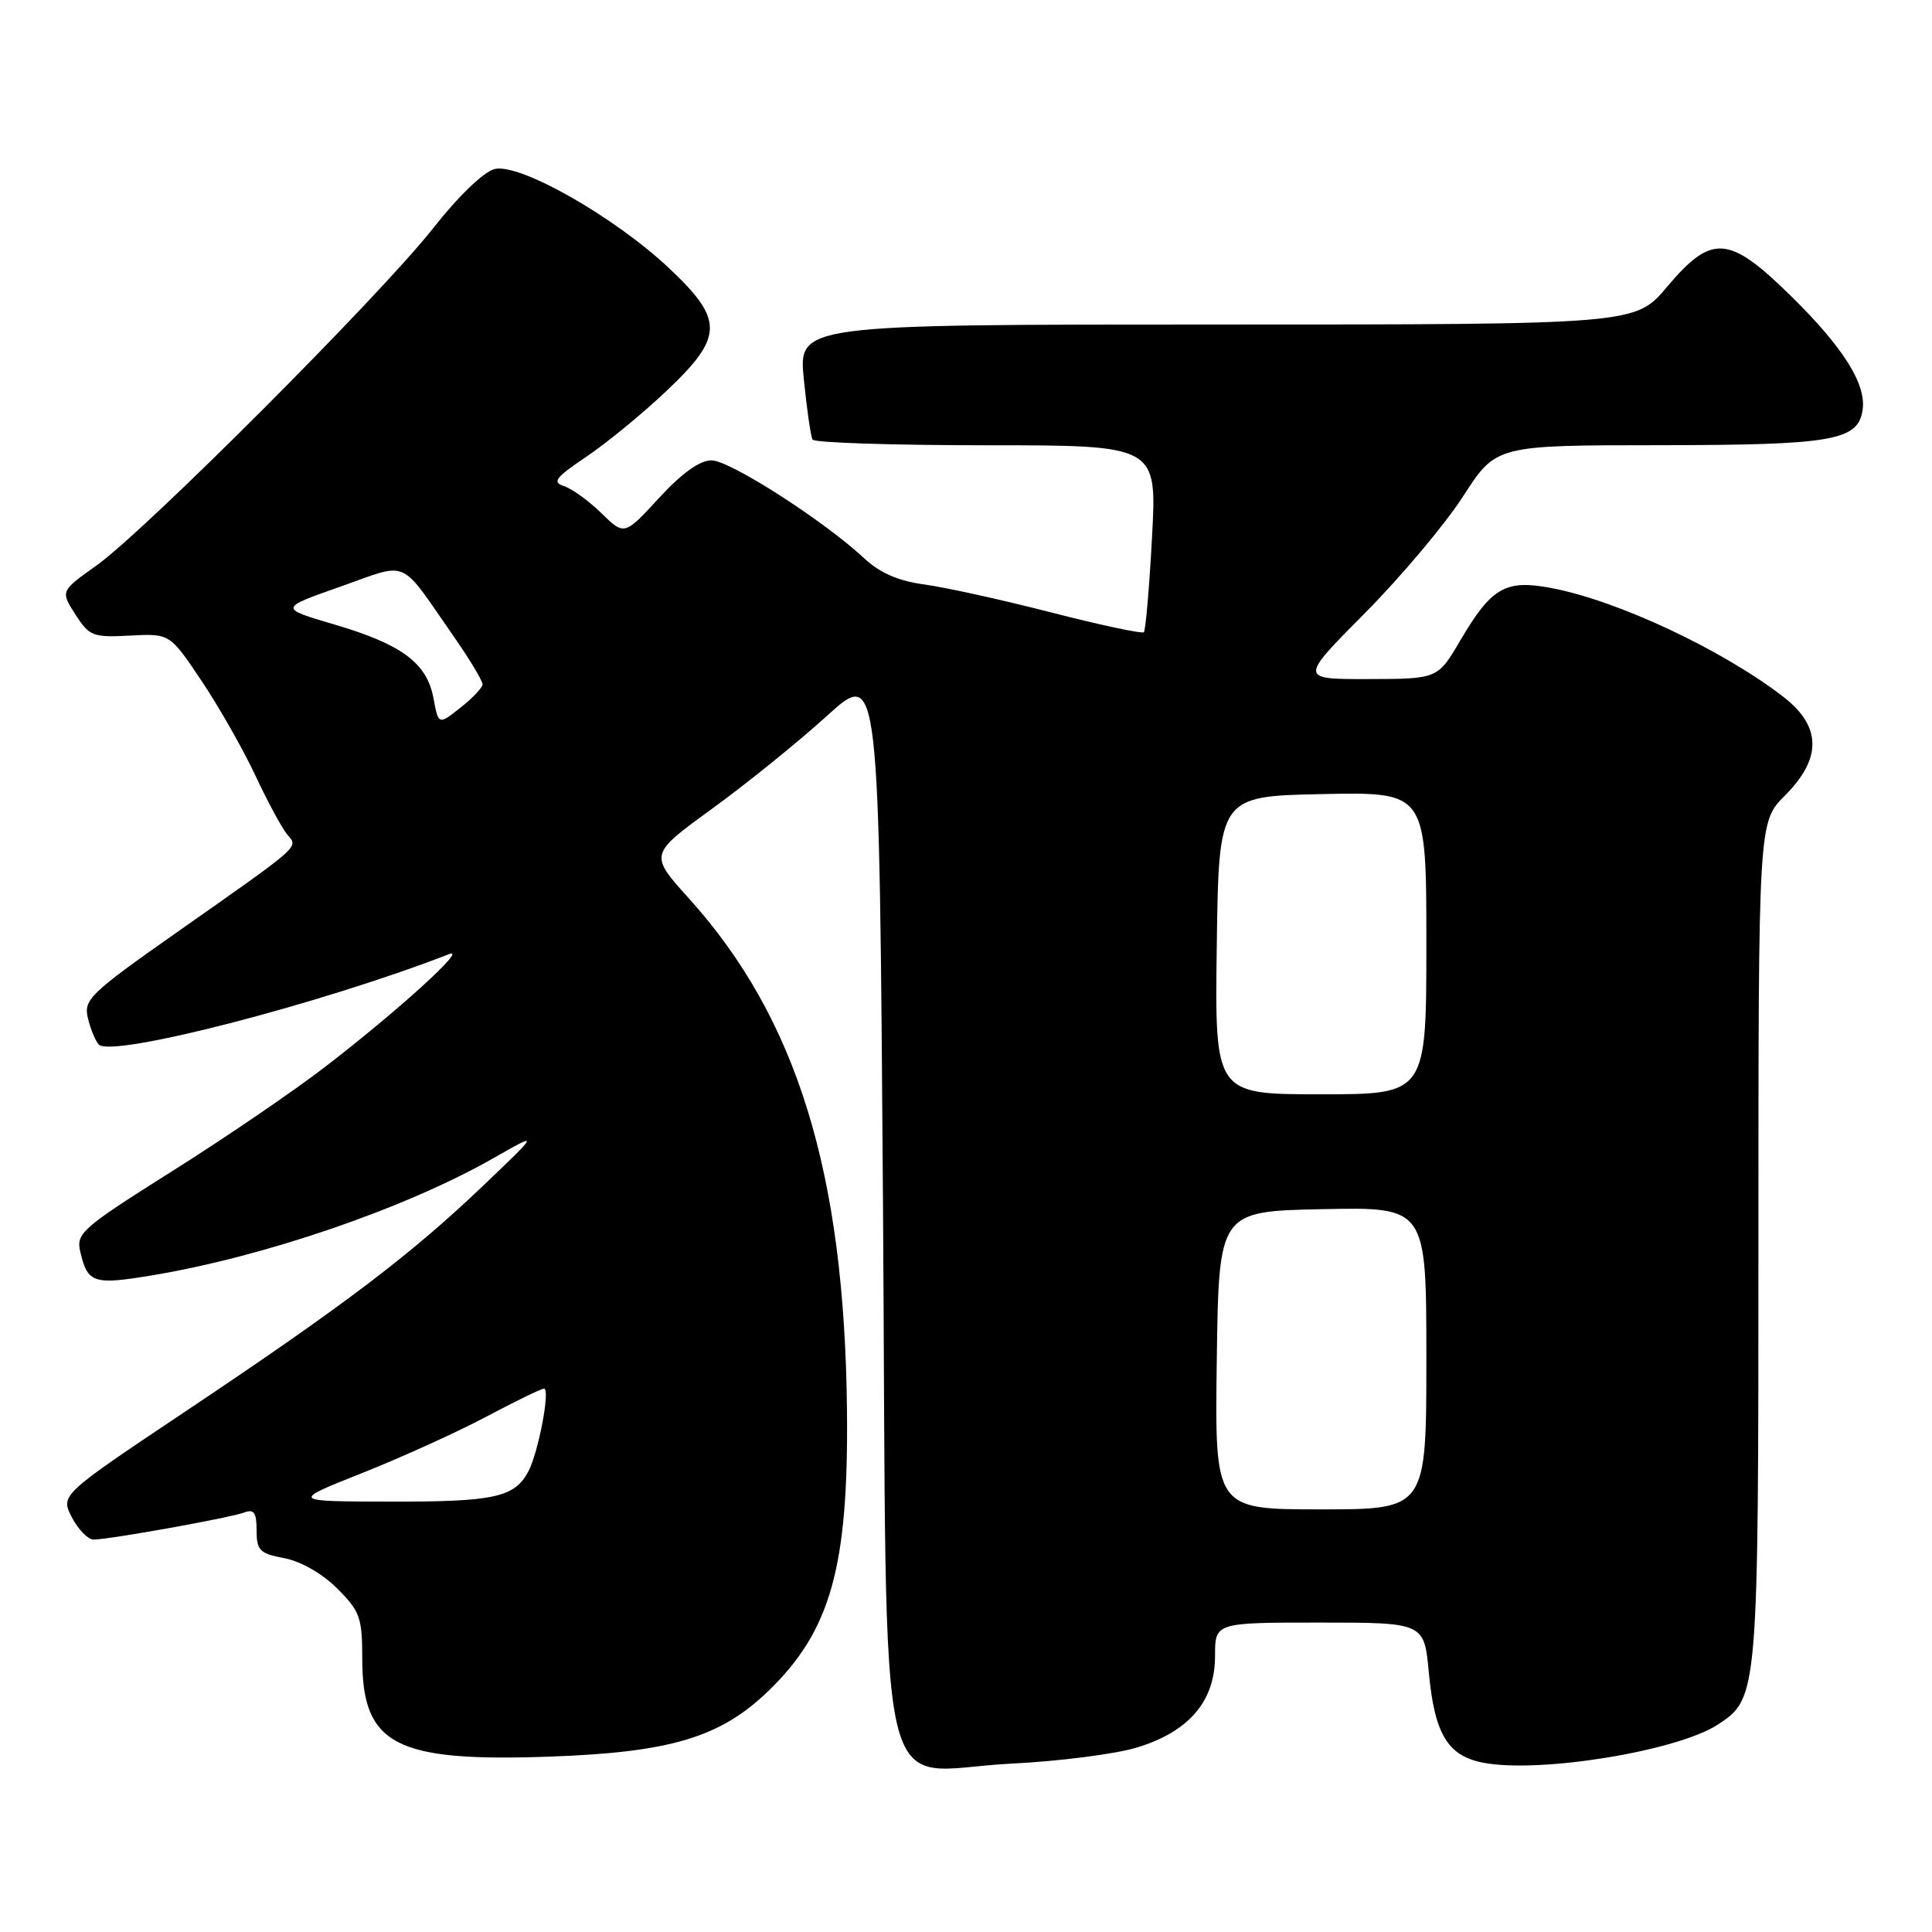 <?xml version="1.0" encoding="UTF-8" standalone="no"?>
<!DOCTYPE svg PUBLIC "-//W3C//DTD SVG 1.1//EN" "http://www.w3.org/Graphics/SVG/1.1/DTD/svg11.dtd" >
<svg xmlns="http://www.w3.org/2000/svg" xmlns:xlink="http://www.w3.org/1999/xlink" version="1.1" viewBox="0 0 256 256">
 <g >
 <path fill="currentColor"
d=" M 150.67 231.55 C 157.57 229.44 161.00 225.41 161.00 219.42 C 161.00 215.00 161.00 215.00 174.86 215.00 C 188.71 215.00 188.71 215.00 189.33 221.64 C 190.09 229.81 191.85 232.69 196.59 233.58 C 204.11 234.99 222.27 232.02 227.65 228.50 C 232.97 225.01 233.00 224.60 233.00 164.50 C 233.00 108.93 233.00 108.93 236.50 105.43 C 241.45 100.48 241.37 96.22 236.25 92.29 C 228.12 86.04 214.36 79.59 205.58 77.92 C 199.48 76.76 197.64 77.82 193.50 84.86 C 190.50 89.96 190.50 89.96 181.33 89.98 C 172.16 90.00 172.16 90.00 180.85 81.25 C 185.62 76.44 191.49 69.46 193.88 65.75 C 198.23 59.00 198.23 59.00 219.87 58.99 C 242.89 58.97 246.22 58.39 246.81 54.29 C 247.30 50.89 244.23 46.02 237.34 39.25 C 229.08 31.13 226.84 30.96 220.90 38.00 C 216.69 43.00 216.69 43.00 161.24 43.00 C 105.80 43.00 105.80 43.00 106.51 50.25 C 106.91 54.24 107.43 57.84 107.67 58.25 C 107.92 58.66 118.29 59.00 130.71 59.00 C 153.31 59.00 153.31 59.00 152.65 71.17 C 152.29 77.86 151.80 83.53 151.57 83.77 C 151.33 84.00 145.82 82.83 139.32 81.16 C 132.82 79.49 125.25 77.82 122.50 77.45 C 119.03 76.98 116.58 75.91 114.50 73.97 C 109.15 68.98 96.71 61.00 94.28 61.00 C 92.72 61.00 90.34 62.70 87.32 65.99 C 82.73 70.97 82.73 70.97 79.69 68.00 C 78.01 66.36 75.78 64.75 74.73 64.41 C 73.12 63.90 73.60 63.28 77.69 60.52 C 80.37 58.72 85.14 54.81 88.28 51.83 C 95.90 44.63 95.95 42.41 88.66 35.54 C 81.44 28.74 68.84 21.57 65.54 22.40 C 64.08 22.77 60.73 25.99 57.38 30.26 C 50.40 39.13 19.27 70.31 12.76 74.95 C 8.01 78.33 8.01 78.33 9.99 81.42 C 11.84 84.30 12.31 84.48 17.23 84.22 C 22.50 83.94 22.50 83.94 26.71 90.22 C 29.02 93.67 32.23 99.32 33.84 102.76 C 35.45 106.20 37.34 109.70 38.03 110.54 C 39.54 112.35 40.26 111.71 23.26 123.66 C 11.94 131.62 11.07 132.45 11.64 134.88 C 11.98 136.32 12.63 137.90 13.08 138.40 C 14.72 140.20 42.41 133.06 59.50 126.43 C 62.10 125.42 52.79 133.89 43.10 141.35 C 38.92 144.57 29.77 150.81 22.76 155.22 C 10.82 162.75 10.06 163.41 10.64 165.88 C 11.62 170.04 12.38 170.28 20.16 168.99 C 35.09 166.50 53.73 160.10 65.35 153.48 C 71.50 149.97 71.50 149.97 64.01 157.12 C 54.46 166.24 45.63 172.94 24.75 186.90 C 8.00 198.10 8.00 198.10 9.52 201.05 C 10.36 202.67 11.66 204.00 12.39 204.00 C 14.47 204.00 30.55 201.11 32.37 200.41 C 33.65 199.92 34.00 200.43 34.00 202.78 C 34.00 205.44 34.41 205.85 37.68 206.47 C 39.86 206.88 42.71 208.51 44.68 210.48 C 47.70 213.50 48.00 214.34 48.00 219.77 C 48.00 231.22 52.35 233.49 72.89 232.76 C 88.90 232.19 95.50 230.20 101.88 224.00 C 110.07 216.05 112.43 207.62 112.23 187.00 C 111.92 155.37 105.61 134.92 91.26 119.02 C 86.03 113.21 86.03 113.21 94.33 107.18 C 98.90 103.86 105.76 98.32 109.57 94.86 C 116.50 88.58 116.50 88.58 117.00 159.38 C 117.59 243.19 115.63 234.59 134.00 233.69 C 140.32 233.38 147.83 232.42 150.67 231.55 Z  M 161.23 180.25 C 161.50 160.50 161.50 160.50 175.25 160.22 C 189.00 159.94 189.00 159.94 189.00 179.97 C 189.00 200.00 189.00 200.00 174.98 200.00 C 160.96 200.00 160.96 200.00 161.23 180.25 Z  M 48.00 195.18 C 53.23 193.10 60.64 189.74 64.47 187.70 C 68.30 185.67 71.73 184.00 72.09 184.00 C 72.95 184.00 71.34 192.49 70.00 194.99 C 68.18 198.41 65.47 199.00 51.82 198.97 C 38.50 198.95 38.50 198.95 48.00 195.18 Z  M 161.23 125.25 C 161.50 105.50 161.50 105.50 175.25 105.22 C 189.00 104.94 189.00 104.94 189.00 124.97 C 189.00 145.00 189.00 145.00 174.98 145.00 C 160.96 145.00 160.96 145.00 161.23 125.25 Z  M 57.44 92.52 C 56.56 87.84 53.25 85.38 44.28 82.74 C 36.97 80.59 36.97 80.59 45.08 77.74 C 54.33 74.48 52.79 73.81 60.03 84.20 C 62.21 87.33 63.98 90.25 63.94 90.70 C 63.91 91.14 62.59 92.53 61.00 93.78 C 58.10 96.07 58.10 96.07 57.44 92.52 Z "/>
</g>
</svg>